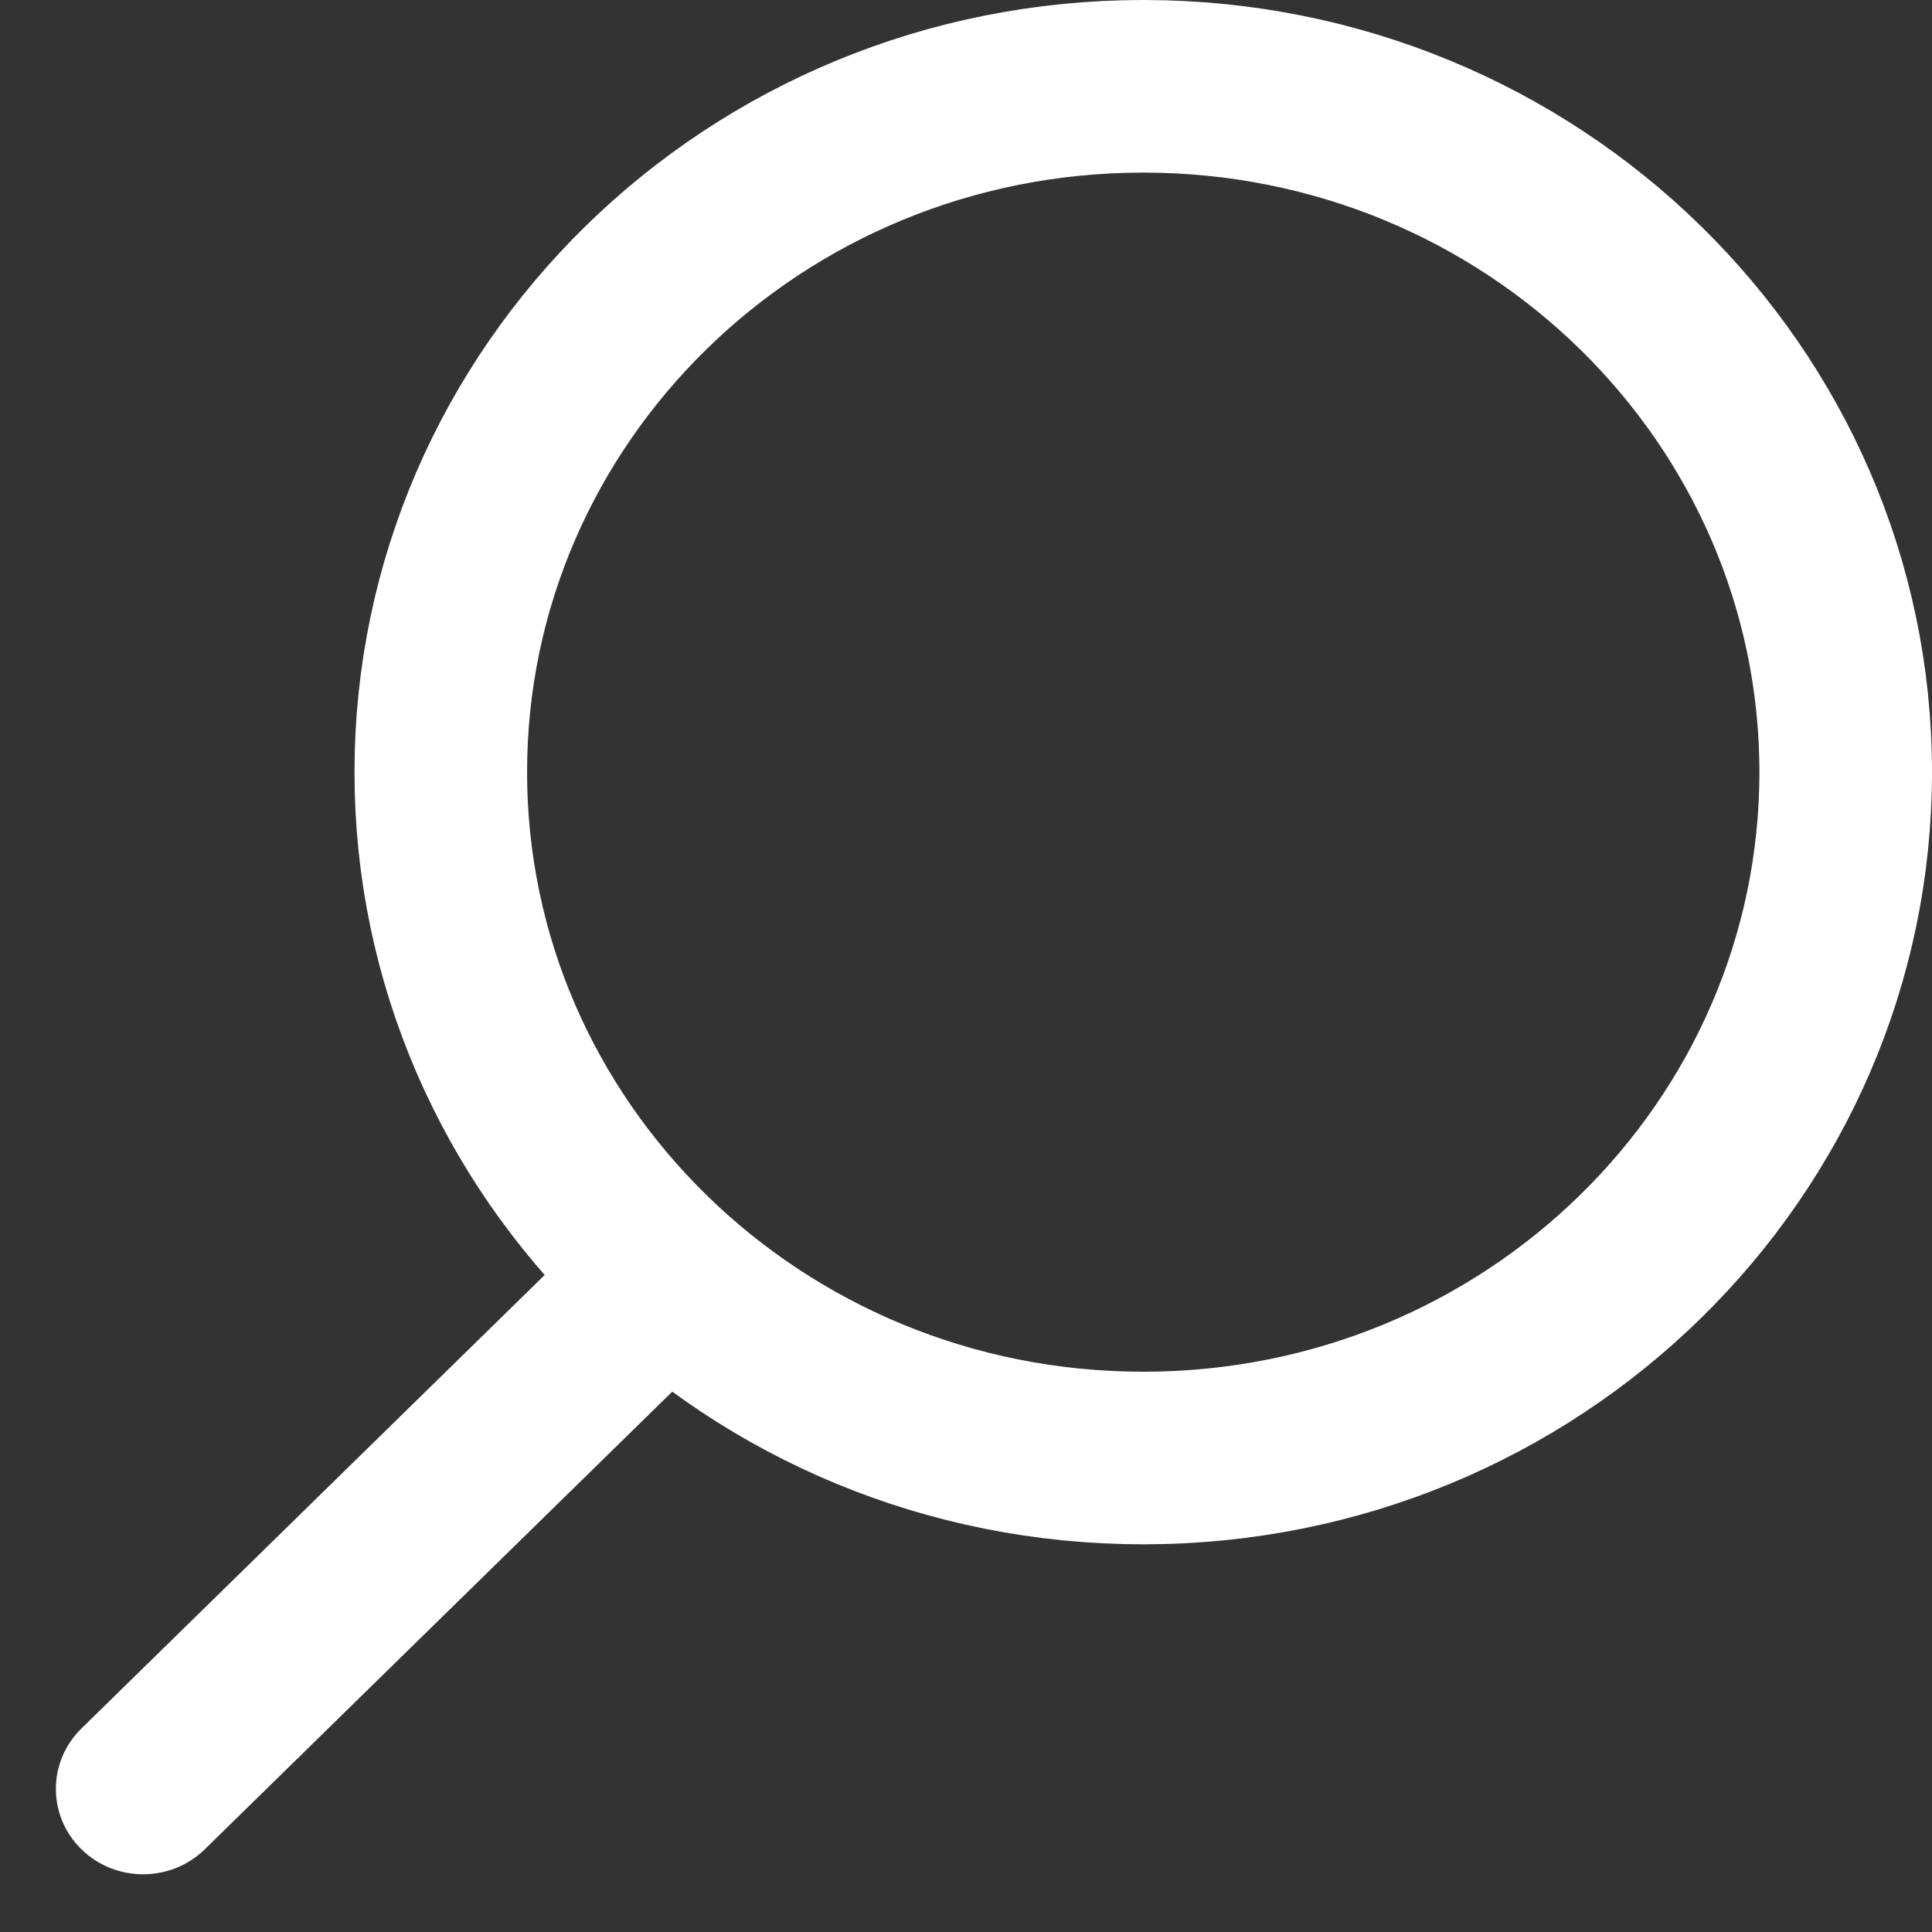 <svg width="27" height="27" viewBox="0 0 27 27" fill="none" xmlns="http://www.w3.org/2000/svg">
<rect x="0" y="0" width="27" height="27" fill="#333333" stroke="none"/>
<path d="M25.794 10.791C25.794 16.061 21.423 20.376 15.977 20.376C10.531 20.376 6.16 16.061 6.16 10.791C6.16 5.521 10.531 1.206 15.977 1.206C21.423 1.206 25.794 5.521 25.794 10.791Z" stroke="white" stroke-width="2.412"/>
<path d="M9.327 19.515L10.189 18.671L8.465 16.984L7.603 17.827L9.327 19.515ZM1.138 24.156C0.662 24.622 0.662 25.378 1.138 25.844C1.614 26.31 2.386 26.31 2.862 25.844L1.138 24.156ZM7.603 17.827L1.138 24.156L2.862 25.844L9.327 19.515L7.603 17.827Z" fill="white"/>
</svg>
